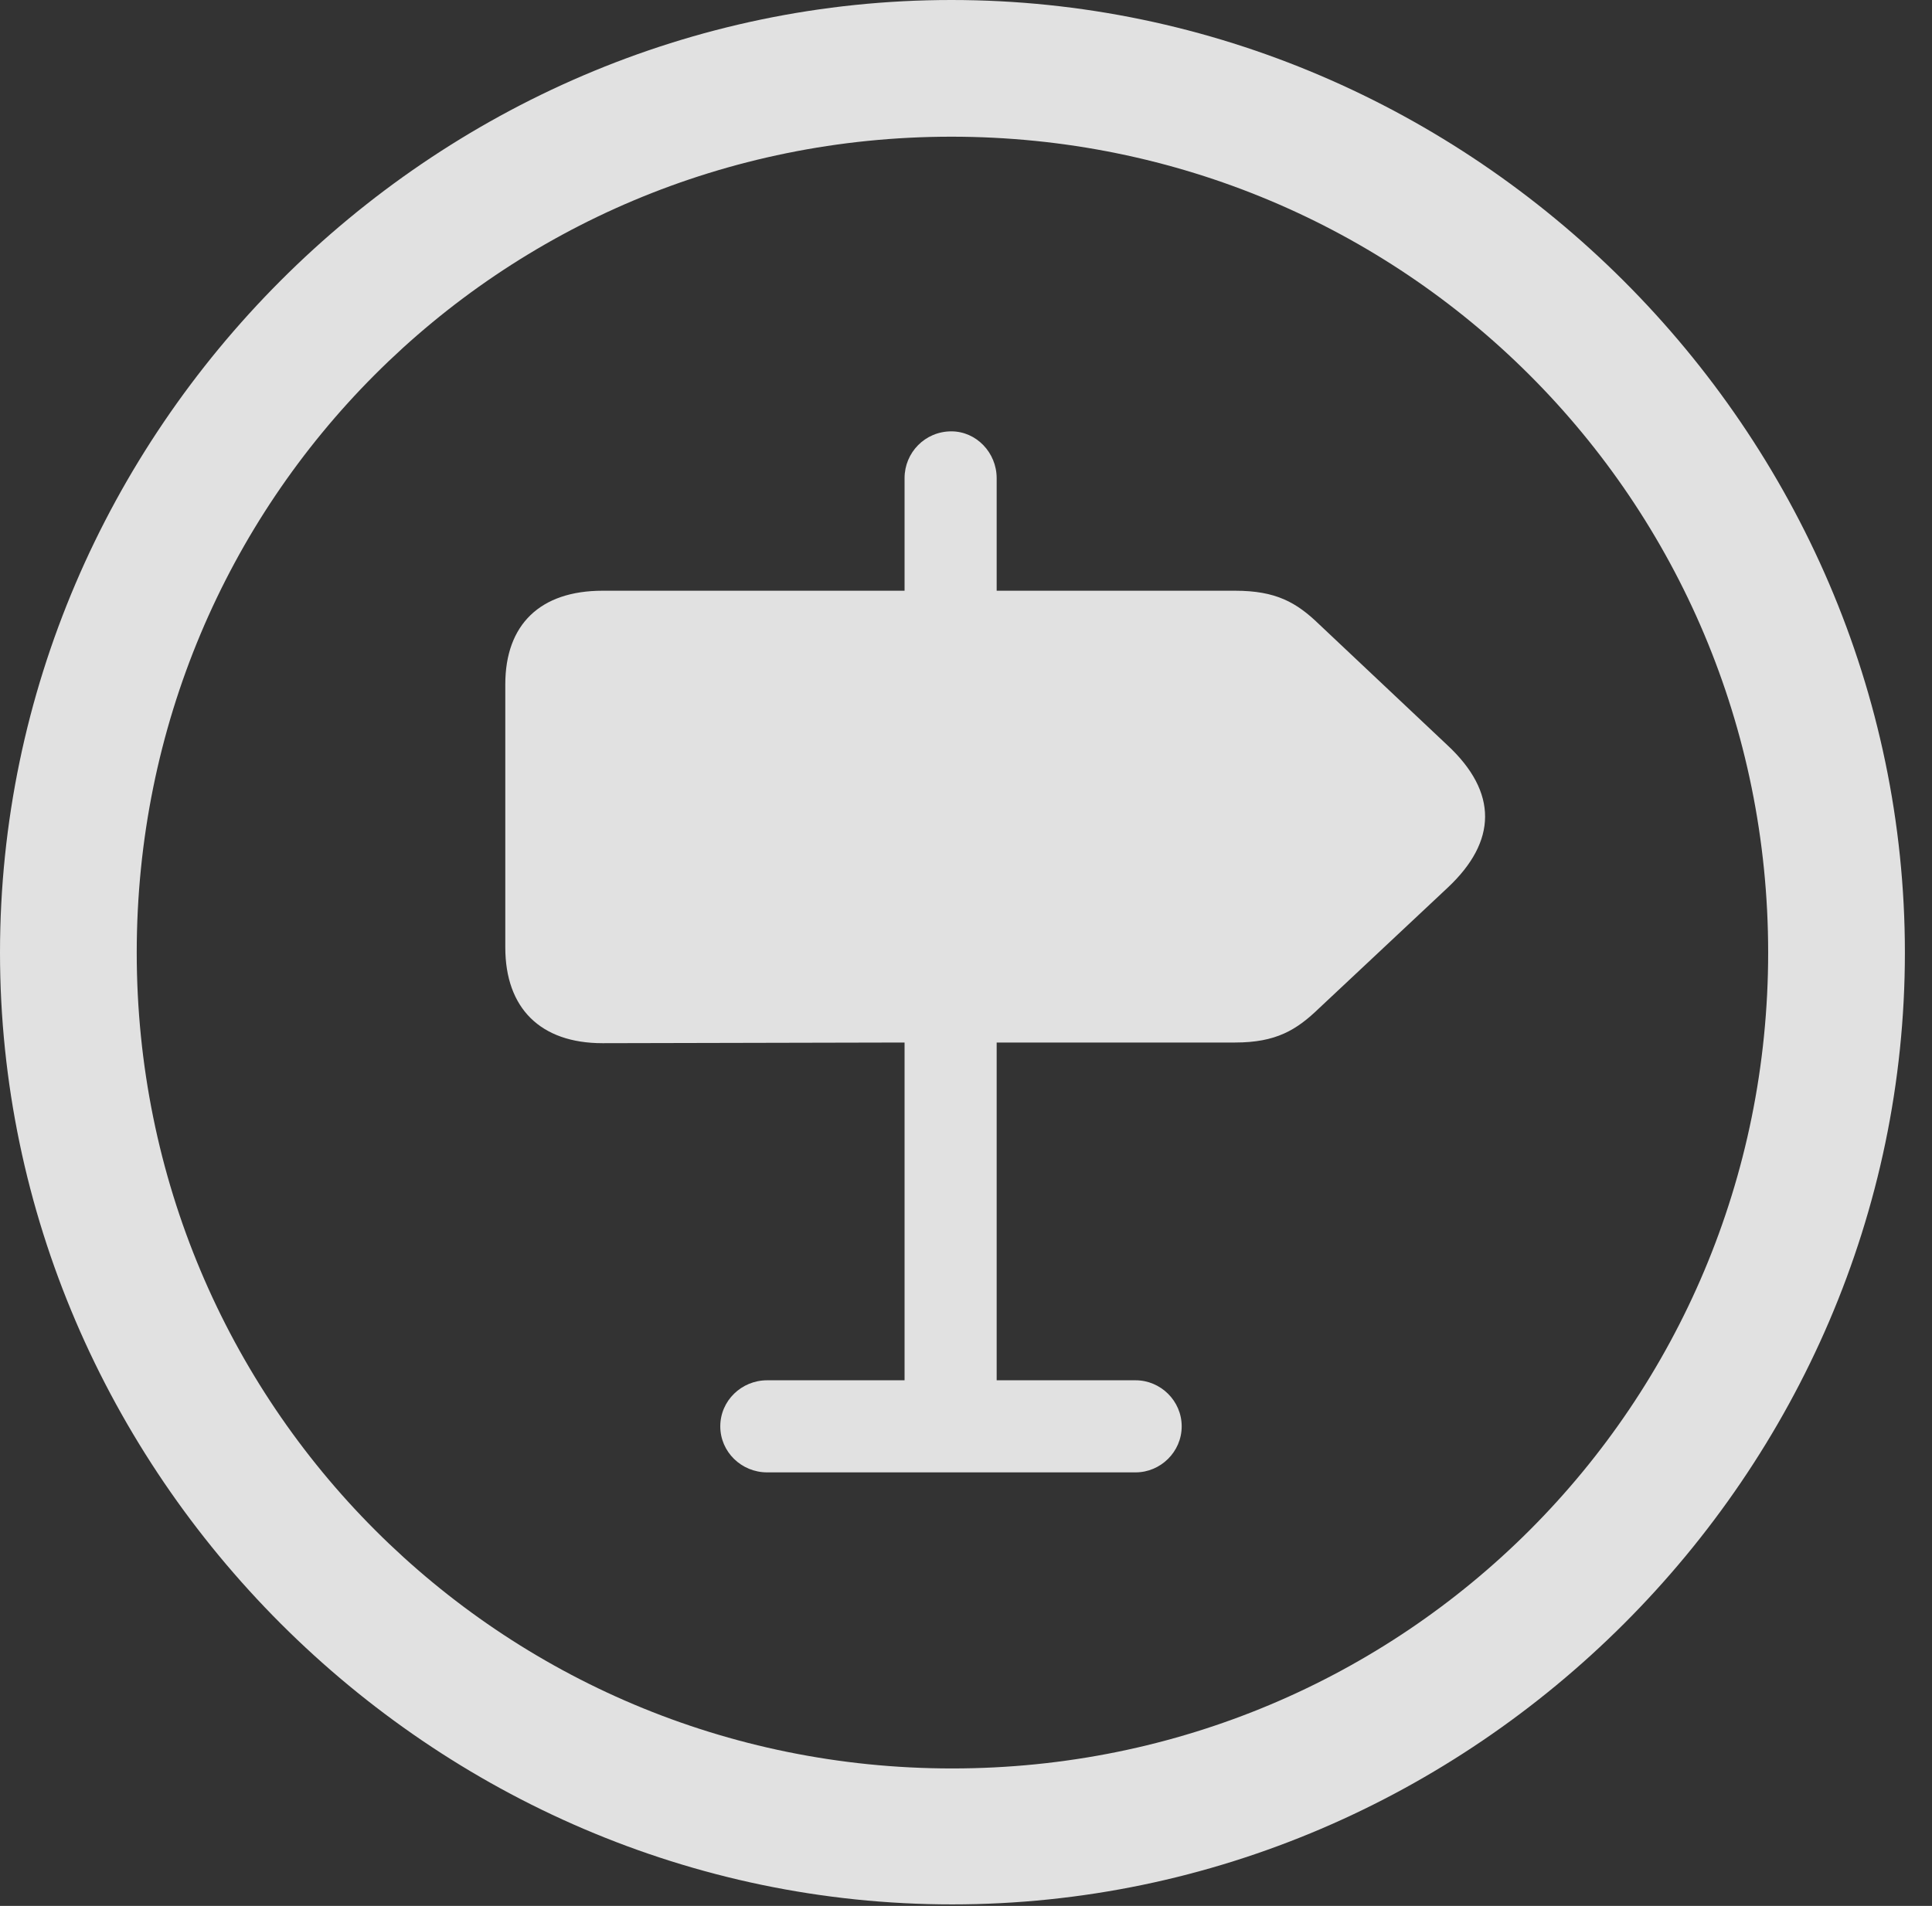 <?xml version="1.0" encoding="UTF-8"?>
<!--Generator: Apple Native CoreSVG 232.5-->
<!DOCTYPE svg
PUBLIC "-//W3C//DTD SVG 1.1//EN"
       "http://www.w3.org/Graphics/SVG/1.1/DTD/svg11.dtd">
<svg version="1.1" xmlns="http://www.w3.org/2000/svg" xmlns:xlink="http://www.w3.org/1999/xlink" width="25.801" height="25.459">
 <rect width="100%" height="100%" fill="#333333" stroke="none"/>
 <g>
  <rect height="25.459" opacity="0" width="25.801" x="0" y="0"/>
  <path d="M12.715 25.439C19.678 25.439 25.439 19.678 25.439 12.725C25.439 5.762 19.668 0 12.705 0C5.752 0 0 5.762 0 12.725C0 19.678 5.762 25.439 12.715 25.439ZM12.715 23.623C6.68 23.623 1.826 18.76 1.826 12.725C1.826 6.68 6.67 1.826 12.705 1.826C18.75 1.826 23.613 6.68 23.613 12.725C23.613 18.76 18.76 23.623 12.715 23.623Z" fill="#ffffff" fill-opacity="0.85"/>
  <path d="M8.047 13.935L12.08 13.926L12.08 18.438L10.244 18.438C9.902 18.438 9.619 18.711 9.619 19.053C9.619 19.395 9.902 19.668 10.244 19.668L15.166 19.668C15.498 19.668 15.781 19.395 15.781 19.053C15.781 18.711 15.498 18.438 15.166 18.438L13.31 18.438L13.31 13.926L16.494 13.926C17.041 13.926 17.314 13.76 17.617 13.467L19.336 11.855C19.99 11.24 20.01 10.586 19.326 9.951L17.617 8.34C17.314 8.047 17.041 7.891 16.494 7.891L13.31 7.891L13.31 6.387C13.31 6.045 13.037 5.762 12.705 5.762C12.354 5.762 12.08 6.045 12.08 6.387L12.08 7.891L8.047 7.891C7.217 7.891 6.748 8.34 6.748 9.141L6.748 12.656C6.748 13.467 7.217 13.935 8.047 13.935Z" fill="#ffffff" fill-opacity="0.85"/>
 </g>
</svg>
